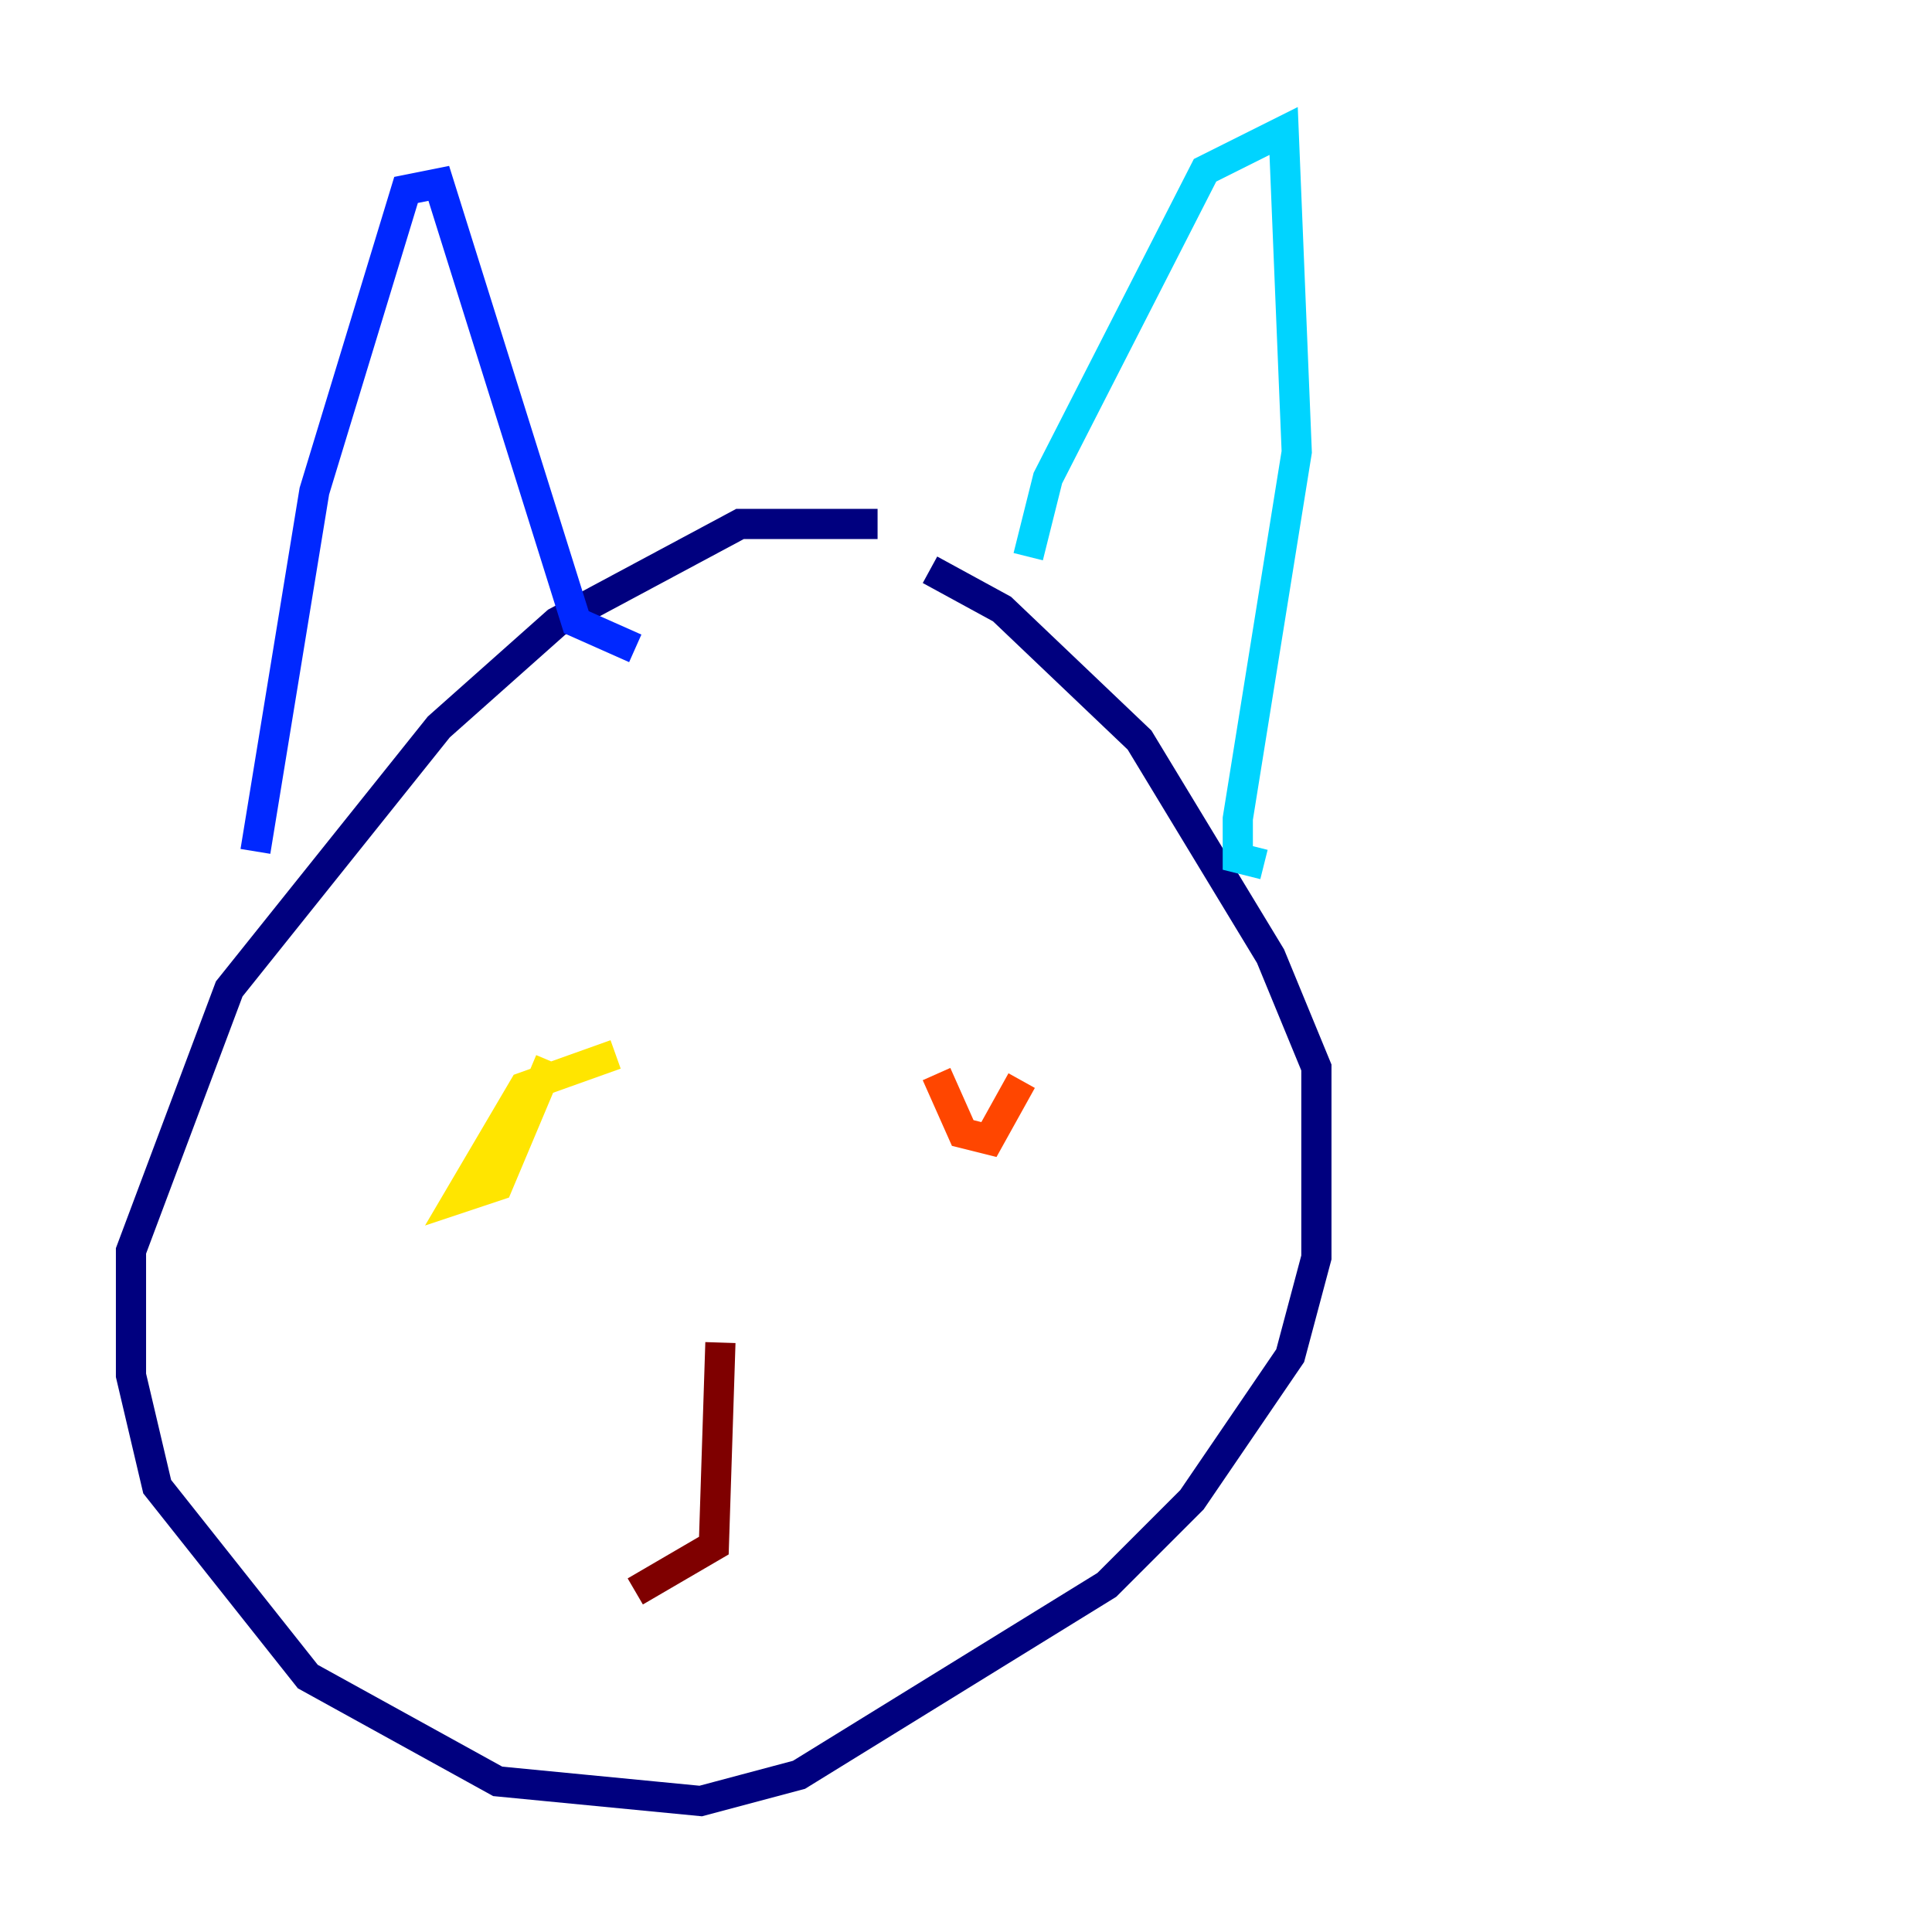 <?xml version="1.0" encoding="utf-8" ?>
<svg baseProfile="tiny" height="128" version="1.2" viewBox="0,0,128,128" width="128" xmlns="http://www.w3.org/2000/svg" xmlns:ev="http://www.w3.org/2001/xml-events" xmlns:xlink="http://www.w3.org/1999/xlink"><defs /><polyline fill="none" points="58.142,34.712 49.031,34.712 36.881,41.22 29.071,48.163 15.186,65.519 8.678,82.875 8.678,91.119 10.414,98.495 20.393,111.078 32.976,118.02 46.427,119.322 52.936,117.586 73.329,105.003 78.969,99.363 85.478,89.817 87.214,83.308 87.214,70.725 84.176,63.349 75.498,49.031 66.386,40.352 61.614,37.749" stroke="#00007f" stroke-width="2" /><polyline fill="none" points="16.922,56.407 20.827,32.542 26.902,12.583 29.071,12.149 38.183,41.22 42.088,42.956" stroke="#0028ff" stroke-width="2" /><polyline fill="none" points="68.122,36.881 69.424,31.675 79.837,11.281 85.044,8.678 85.912,29.939 82.007,54.237 82.007,56.841 83.742,57.275" stroke="#00d4ff" stroke-width="2" /><polyline fill="none" points="39.919,81.139 39.919,81.139" stroke="#7cff79" stroke-width="2" /><polyline fill="none" points="40.786,69.858 34.712,72.027 30.373,79.403 32.976,78.536 36.447,70.291" stroke="#ffe500" stroke-width="2" /><polyline fill="none" points="62.047,71.159 63.783,75.064 65.519,75.498 67.688,71.593" stroke="#ff4600" stroke-width="2" /><polyline fill="none" points="47.729,88.949 47.295,102.4 42.088,105.437" stroke="#7f0000" stroke-width="2" /></svg>